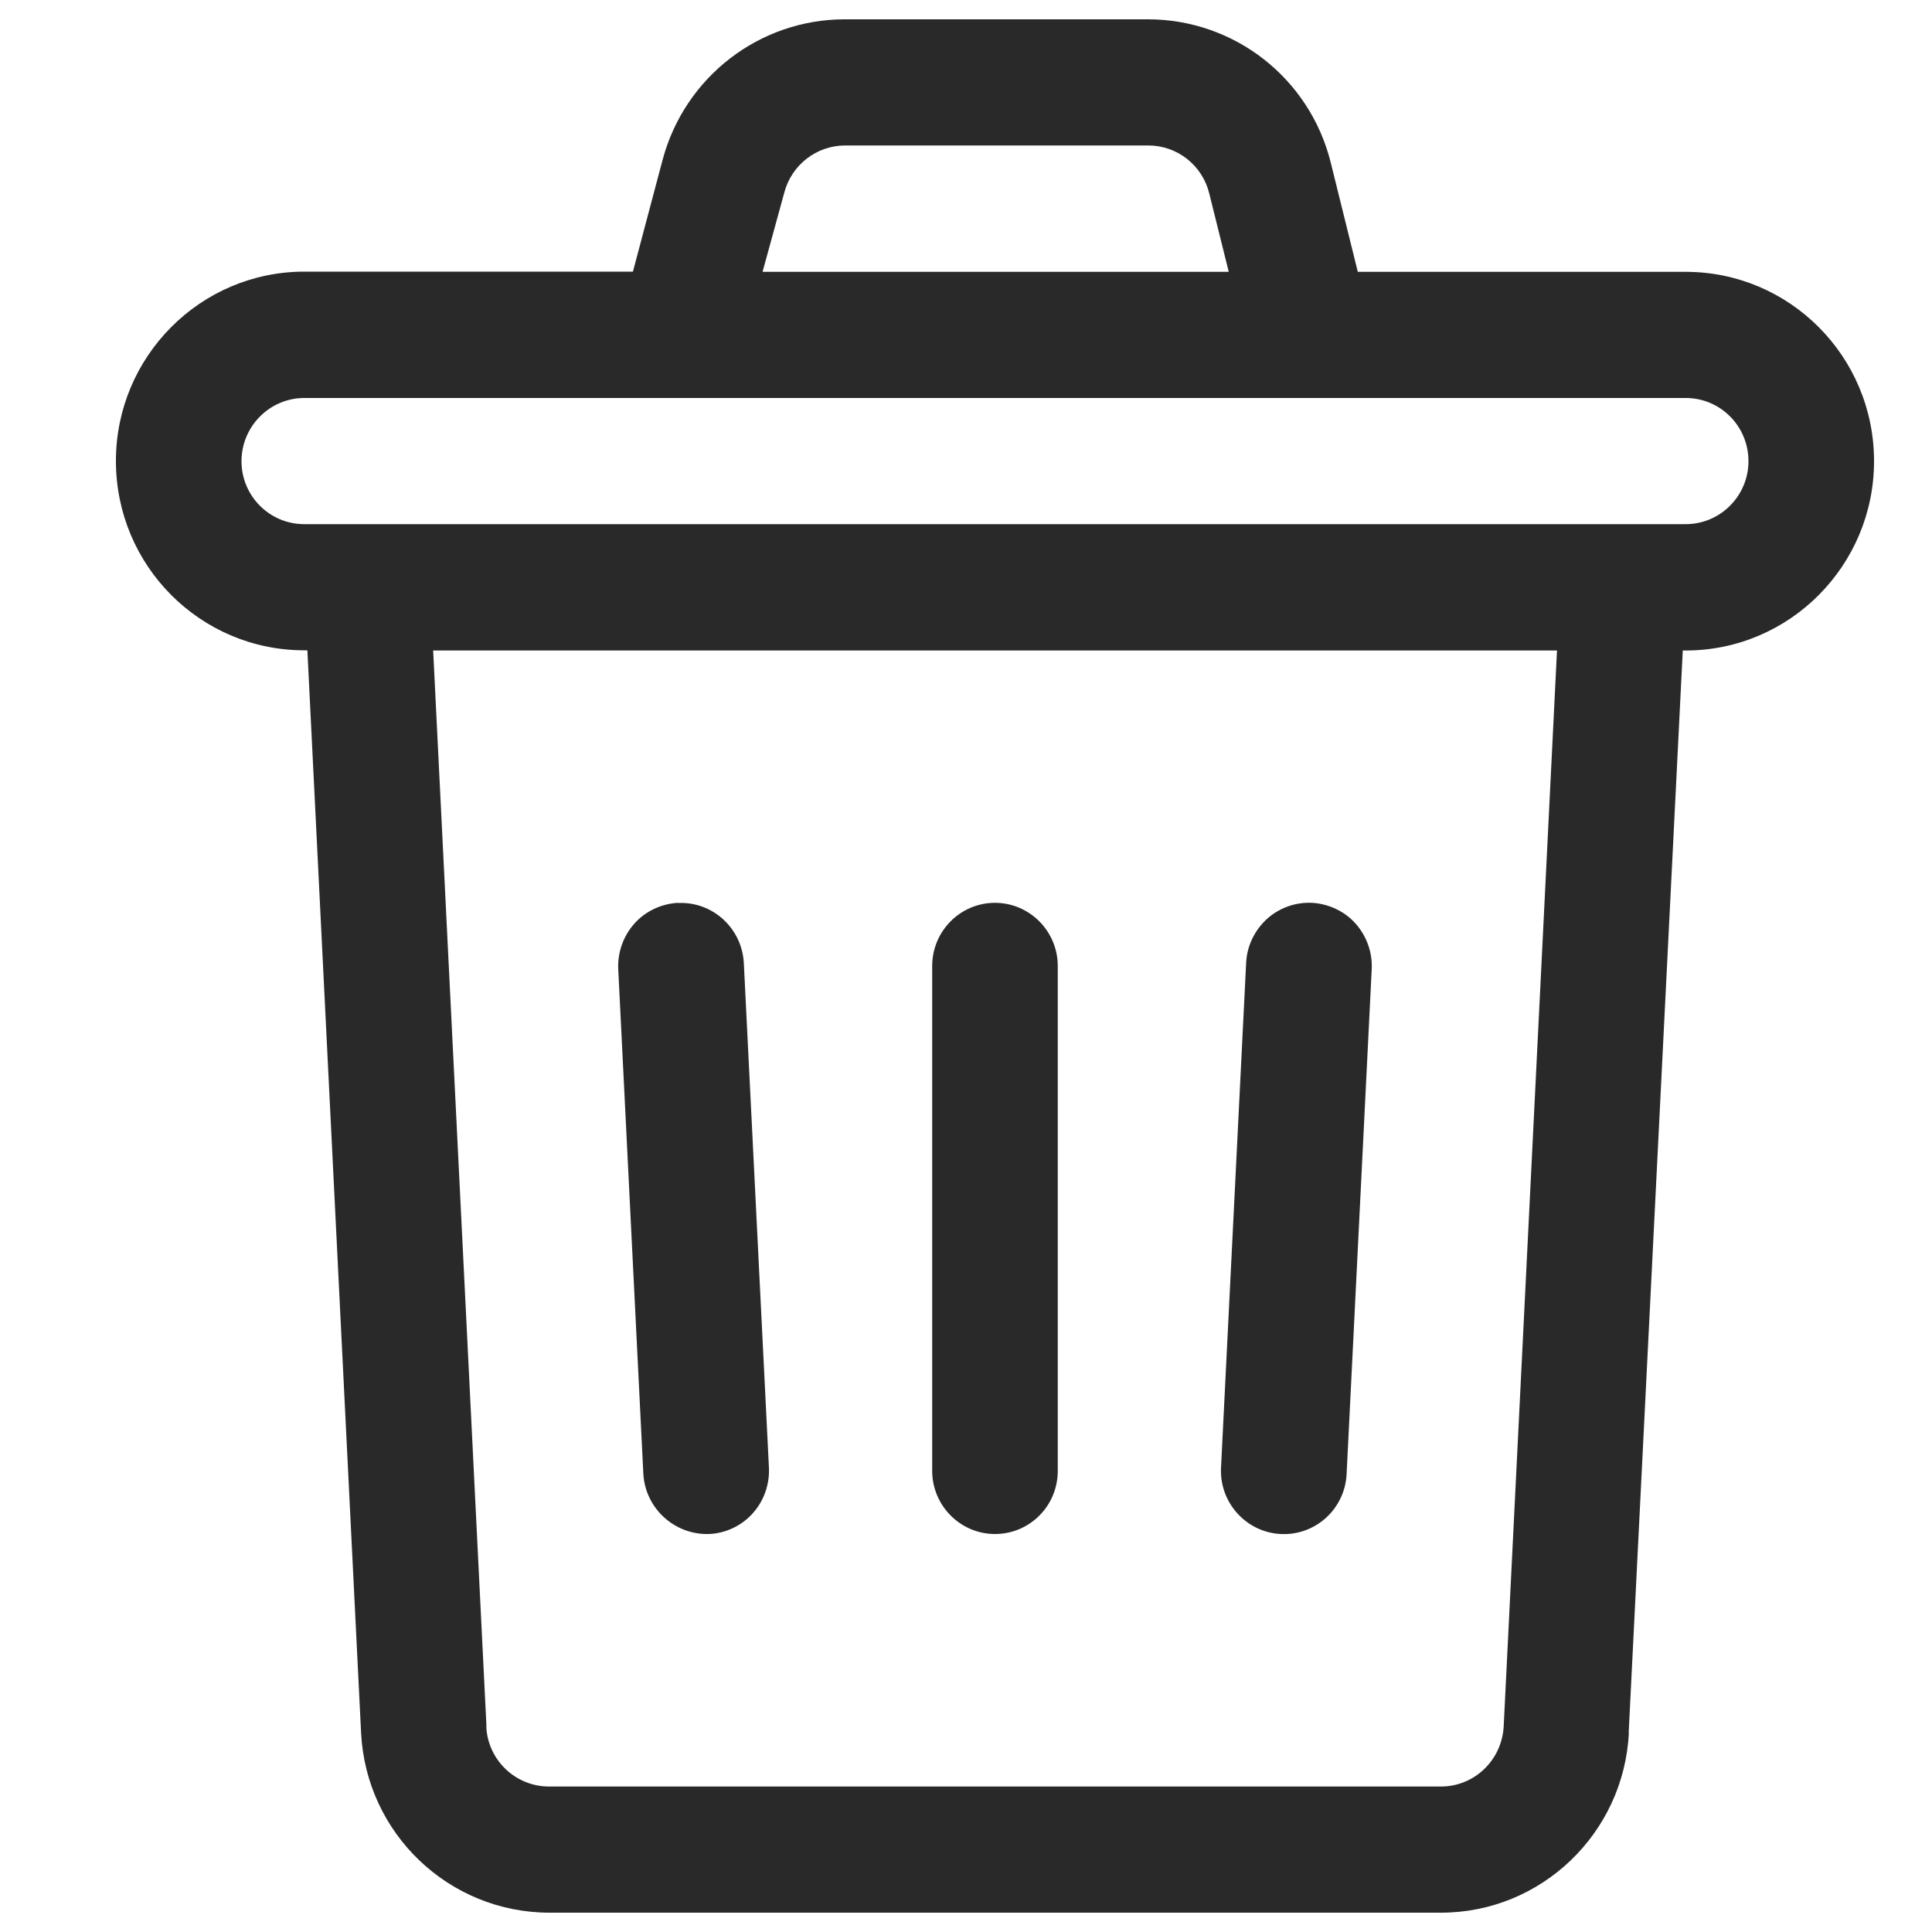 <svg xmlns="http://www.w3.org/2000/svg" width="10" height="10" viewBox="0 0 10 10">
    <g fill="none" fill-rule="evenodd">
        <g fill="#292929" fill-rule="nonzero">
            <g>
                <g>
                    <g>
                        <g>
                            <path d="M7.83 8.869l.28-5.602h.015c.538 0 .975-.44.975-.98 0-.542-.437-.98-.975-.98H6.428l-.14-.565C6.18.306 5.79 0 5.342 0h-1.57c-.44 0-.827.297-.942.726l-.154.58H.975c-.538 0-.975.44-.975.98 0 .542.437.98.975.98h.016l.278 5.603c.026.521.454.93.974.931h4.615c.519 0 .947-.41.973-.931zM3.46.895c.038-.142.167-.242.314-.242h1.57c.149 0 .279.102.315.248l.101.406H3.347L3.46.895zM.65 2.287c0-.18.146-.327.325-.327h7.15c.18 0 .325.146.325.327 0 .18-.146.326-.325.326H.975c-.18 0-.325-.146-.325-.326zm1.268 6.55l-.276-5.57h5.817l-.276 5.57c-.01.174-.152.31-.325.31H2.242c-.174 0-.317-.137-.325-.31z" transform="translate(-1077, -372) translate(285, 325) translate(0, 3) translate(780, 35) translate(12.6, 9.1)"/>
                            <path d="M6.191 4.573c-.086-.004-.17.026-.234.084-.064.059-.103.14-.107.227l-.13 2.613c-.009.18.13.334.309.343.18.009.332-.13.341-.31l.13-2.614c.004-.086-.026-.171-.084-.236-.057-.064-.139-.102-.225-.107zM2.909 4.573c-.086.005-.168.043-.225.107-.058.065-.088.15-.084.236l.13 2.614c.011.179.163.316.341.31.086-.004.168-.043.225-.107.058-.064.088-.15.084-.236l-.13-2.613c-.01-.18-.162-.319-.341-.31zM4.55 4.573c-.18 0-.325.147-.325.327v2.613c0 .18.146.327.325.327.18 0 .325-.146.325-.327V4.9c0-.18-.146-.327-.325-.327z" transform="translate(-1077, -372) translate(285, 325) translate(0, 3) translate(780, 35) translate(12.6, 9.1)"/>
                        </g>
                    </g>
                </g>
            </g>
        </g>
    </g>
</svg>
